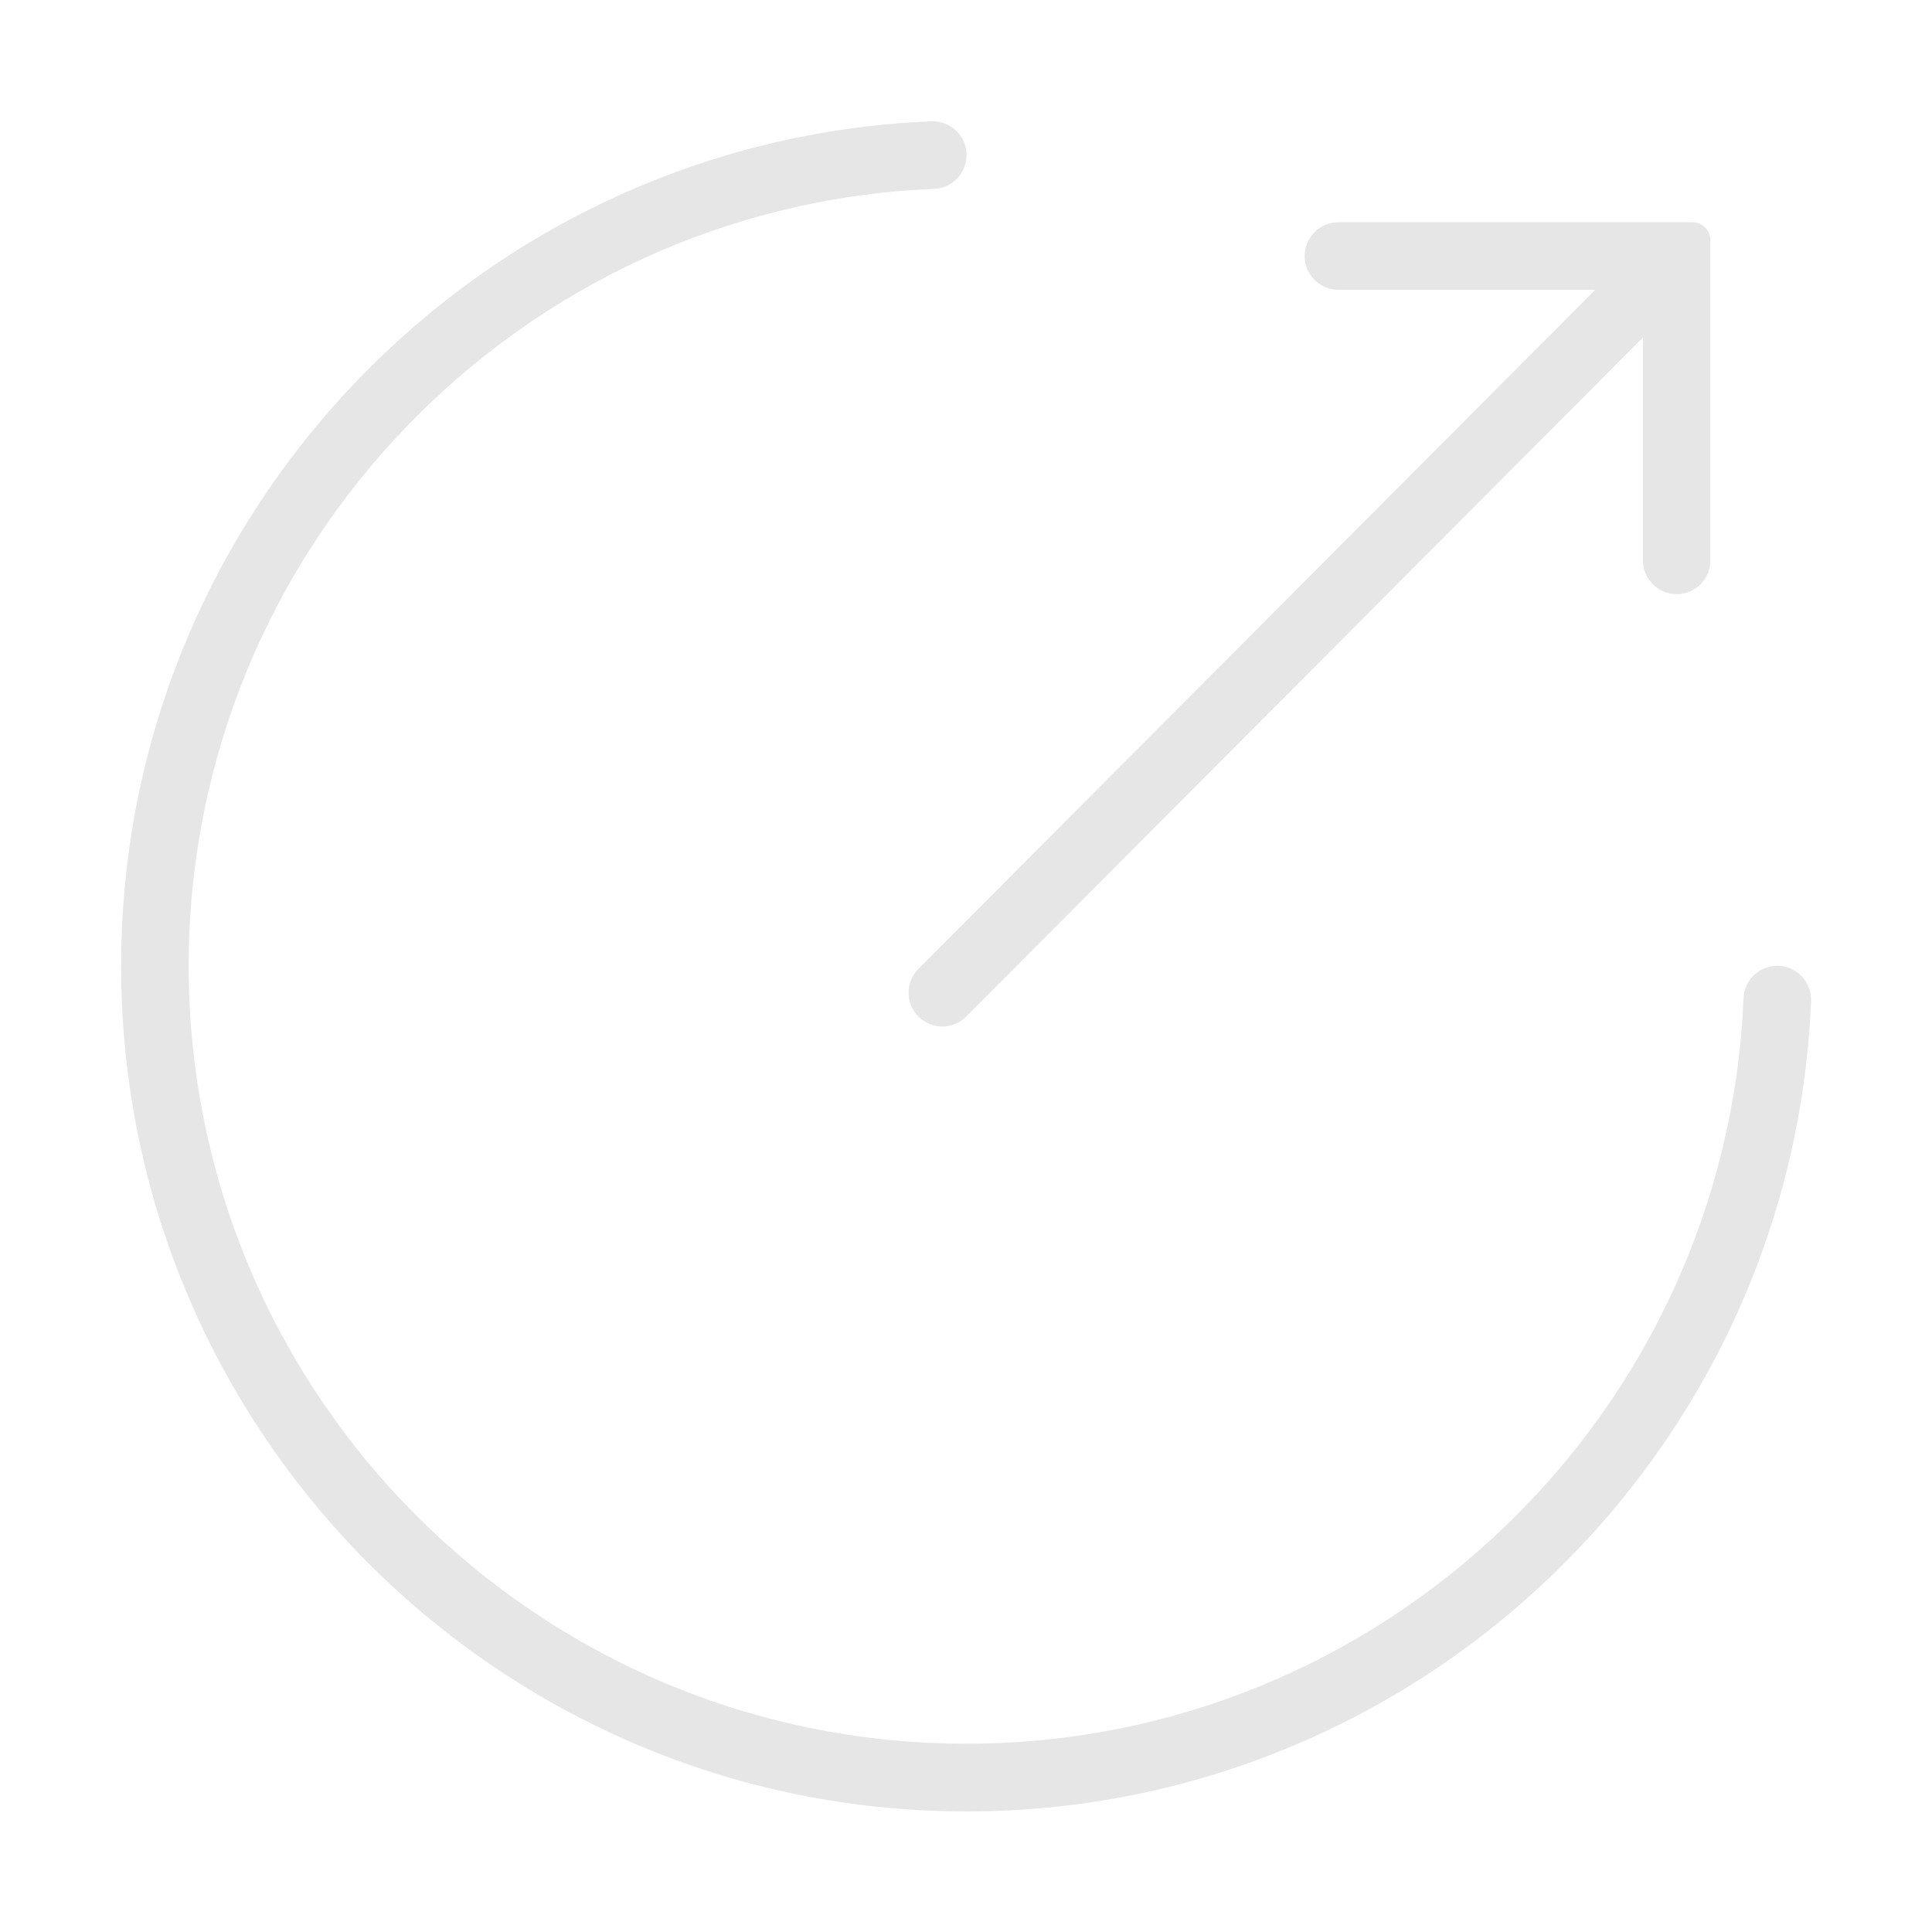<?xml version="1.0" standalone="no"?><!DOCTYPE svg PUBLIC "-//W3C//DTD SVG 1.1//EN" "http://www.w3.org/Graphics/SVG/1.1/DTD/svg11.dtd"><svg class="icon" width="200px" height="200.00px" viewBox="0 0 1024 1024" version="1.1" xmlns="http://www.w3.org/2000/svg"><path fill="#e6e6e6" d="M888.7 314.9c-9.9 0-17.9-8-17.9-17.9V153.6H709.4c-9.9 0-17.9-8-17.9-17.9 0-9.9 8-17.9 17.9-17.9h187.7c5.2 0 9.4 4.2 9.4 9.4V297c0.1 9.8-7.9 17.9-17.8 17.9z"  /><path fill="#e6e6e6" d="M486.8 538.8c-7-7-7-18.3 0-25.3L876 123l25.3 25.3-389.2 390.5c-7 7-18.3 7-25.3 0z"  /><path fill="#e6e6e6" d="M512.3 960.1C265 960.1 64.2 759.3 64.2 512c0-240.8 190.9-437.9 429.4-447.7 10.2-0.4 18.7 7.7 18.7 17.9 0 9.6-7.6 17.5-17.2 17.9C275.7 109.1 100 290.4 100 512c0 227.5 184.7 412.2 412.2 412.2 221.6 0 402.8-175.7 411.9-395.1 0.4-9.6 8.3-17.2 17.9-17.2 10.2 0 18.3 8.5 17.9 18.7-9.8 238.5-206.8 429.5-447.6 429.5z"  /></svg>